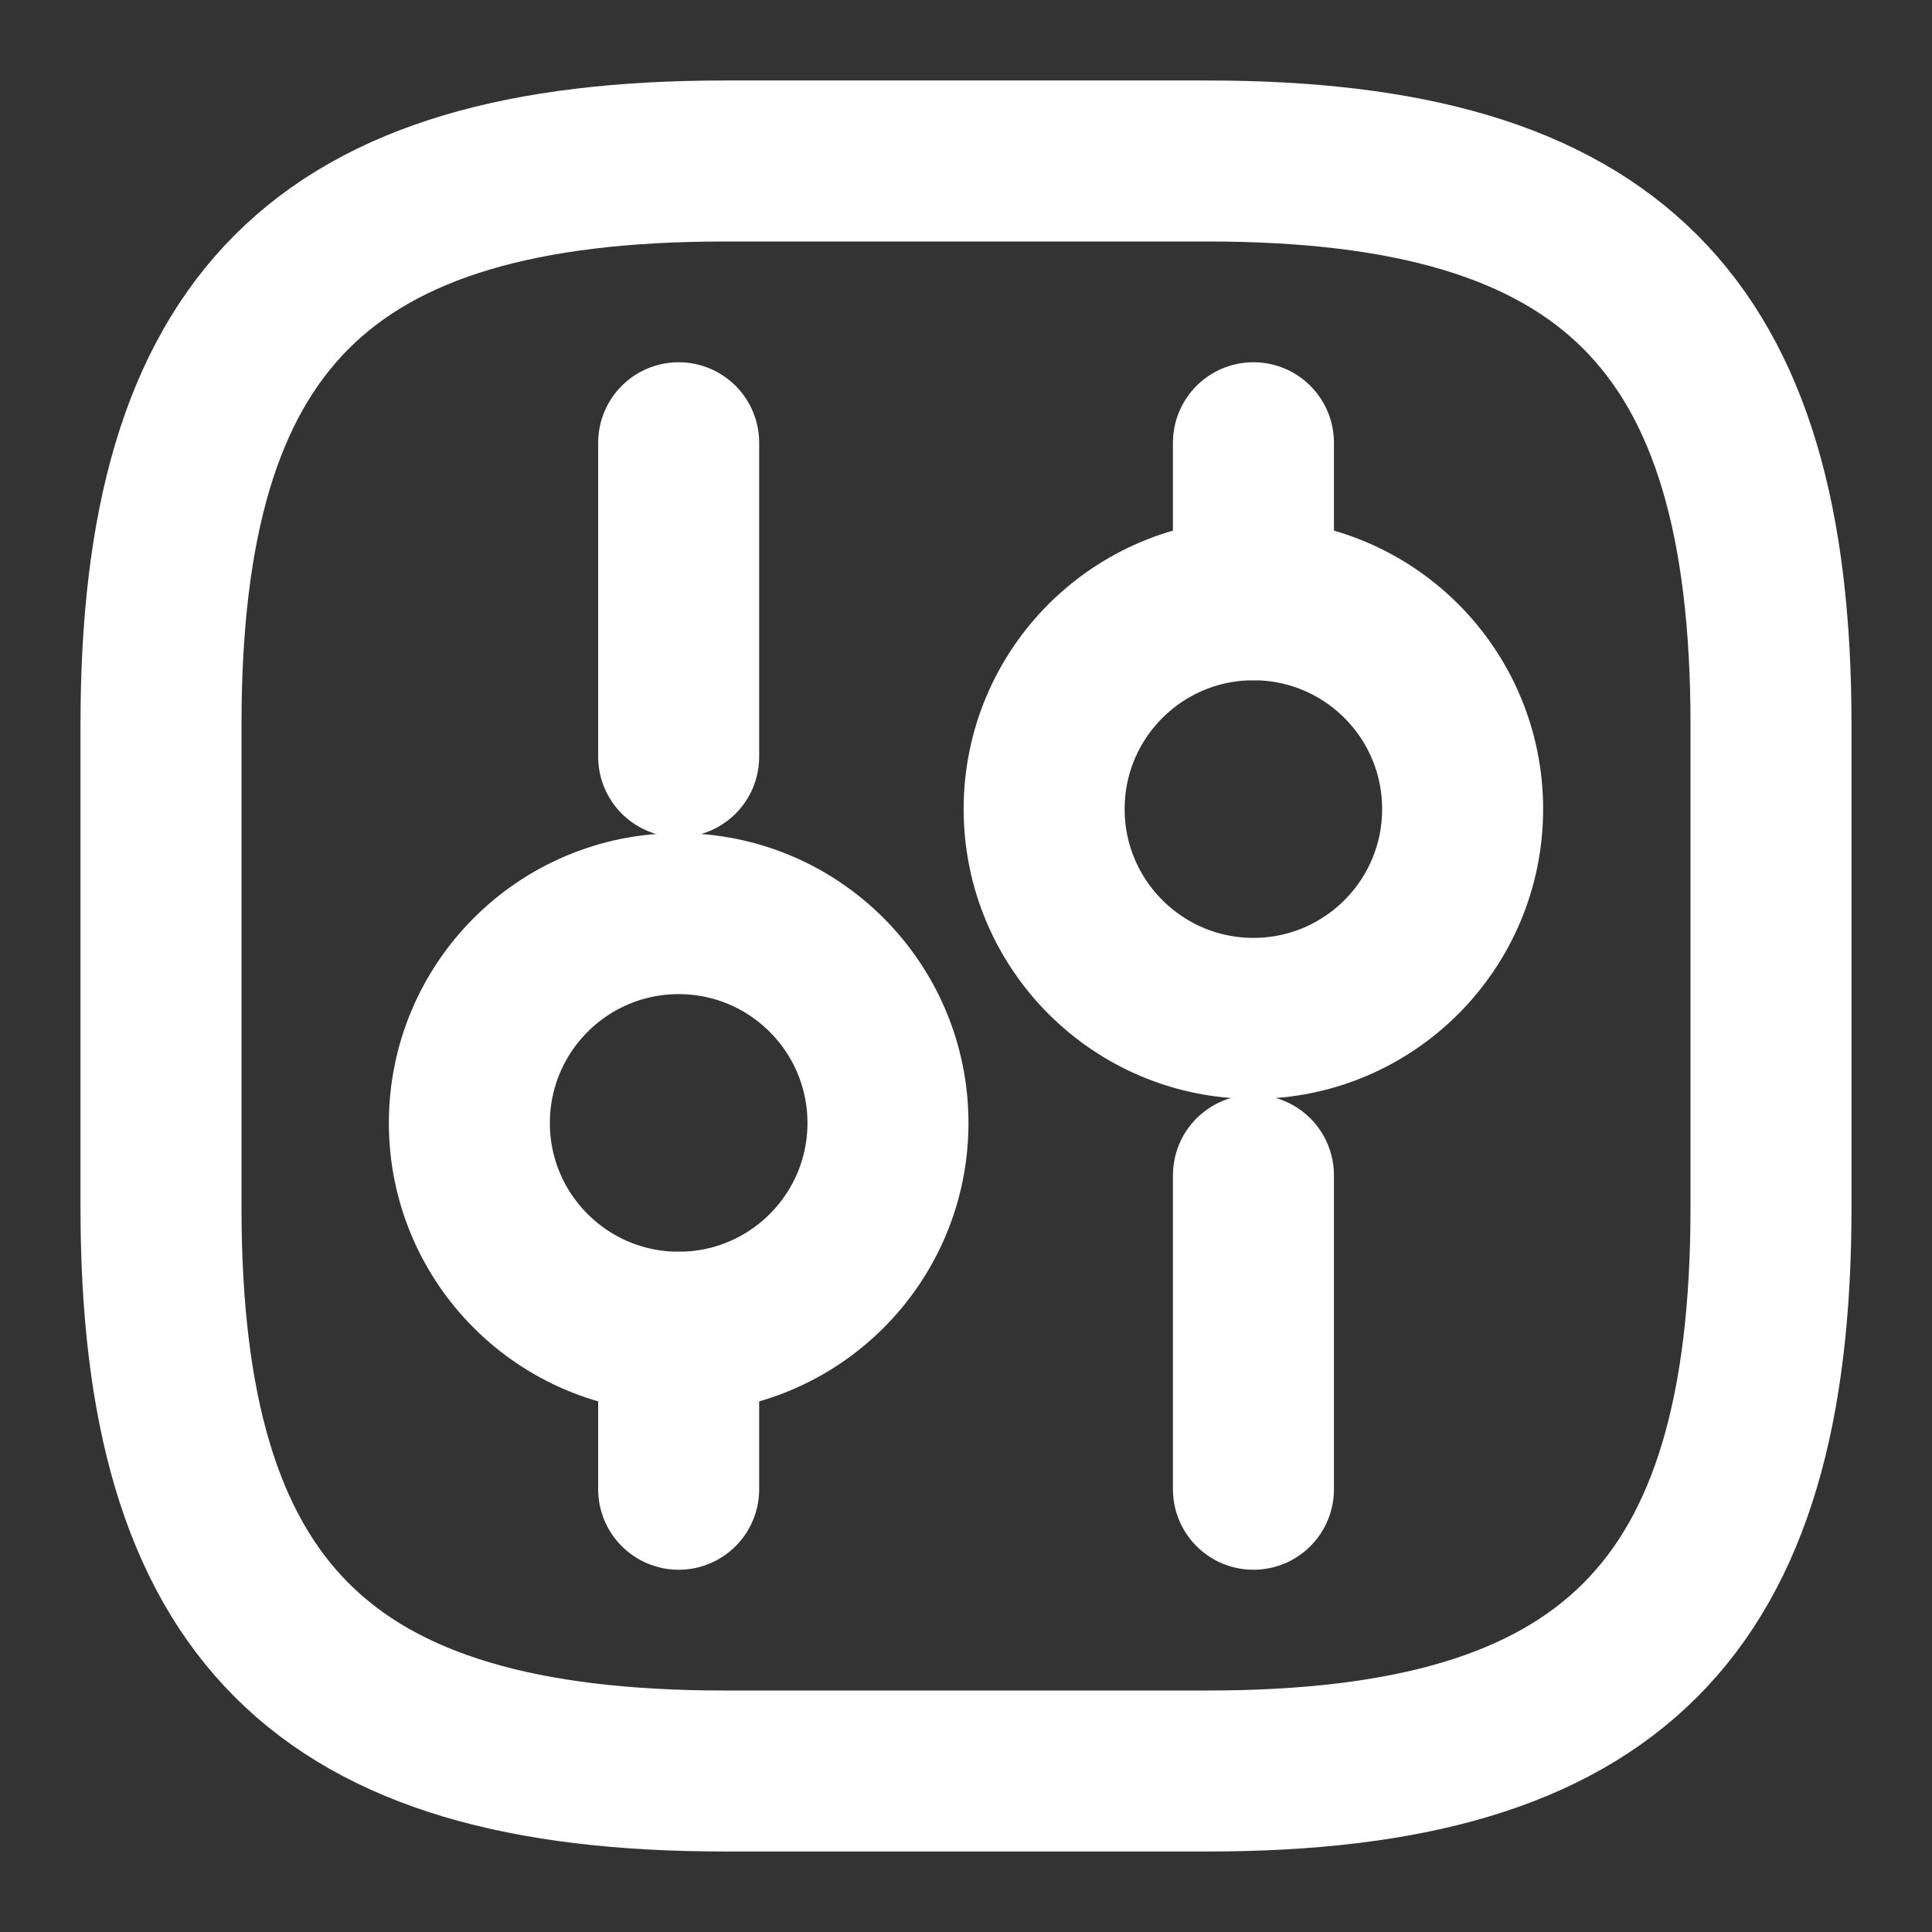 <svg width="18" height="18" viewBox="0 0 18 18" fill="none" xmlns="http://www.w3.org/2000/svg">
<rect x="0" y="0" width="18" height="18" fill="#333333" stroke="none"/>
<path d="M6.75 16.5H11.25C15 16.5 16.5 15 16.5 11.25V6.75C16.5 3 15 1.5 11.25 1.5H6.75C3 1.5 1.5 3 1.5 6.75V11.25C1.5 15 3 16.5 6.75 16.5Z" stroke="white" stroke-width="1.5" stroke-linecap="round" stroke-linejoin="round"/>
<path d="M11.678 13.875V10.95" stroke="white" stroke-width="1.5" stroke-miterlimit="10" stroke-linecap="round" stroke-linejoin="round"/>
<path d="M11.678 5.588V4.125" stroke="white" stroke-width="1.5" stroke-miterlimit="10" stroke-linecap="round" stroke-linejoin="round"/>
<path d="M11.678 9.488C12.755 9.488 13.627 8.614 13.627 7.538C13.627 6.461 12.755 5.588 11.678 5.588C10.601 5.588 9.728 6.461 9.728 7.538C9.728 8.614 10.601 9.488 11.678 9.488Z" stroke="white" stroke-width="1.5" stroke-miterlimit="10" stroke-linecap="round" stroke-linejoin="round"/>
<path d="M6.323 13.875V12.412" stroke="white" stroke-width="1.5" stroke-miterlimit="10" stroke-linecap="round" stroke-linejoin="round"/>
<path d="M6.323 7.05V4.125" stroke="white" stroke-width="1.5" stroke-miterlimit="10" stroke-linecap="round" stroke-linejoin="round"/>
<path d="M6.323 12.412C7.4 12.412 8.273 11.539 8.273 10.463C8.273 9.386 7.4 8.512 6.323 8.512C5.246 8.512 4.373 9.386 4.373 10.463C4.373 11.539 5.246 12.412 6.323 12.412Z" stroke="white" stroke-width="1.5" stroke-miterlimit="10" stroke-linecap="round" stroke-linejoin="round"/>
</svg>
